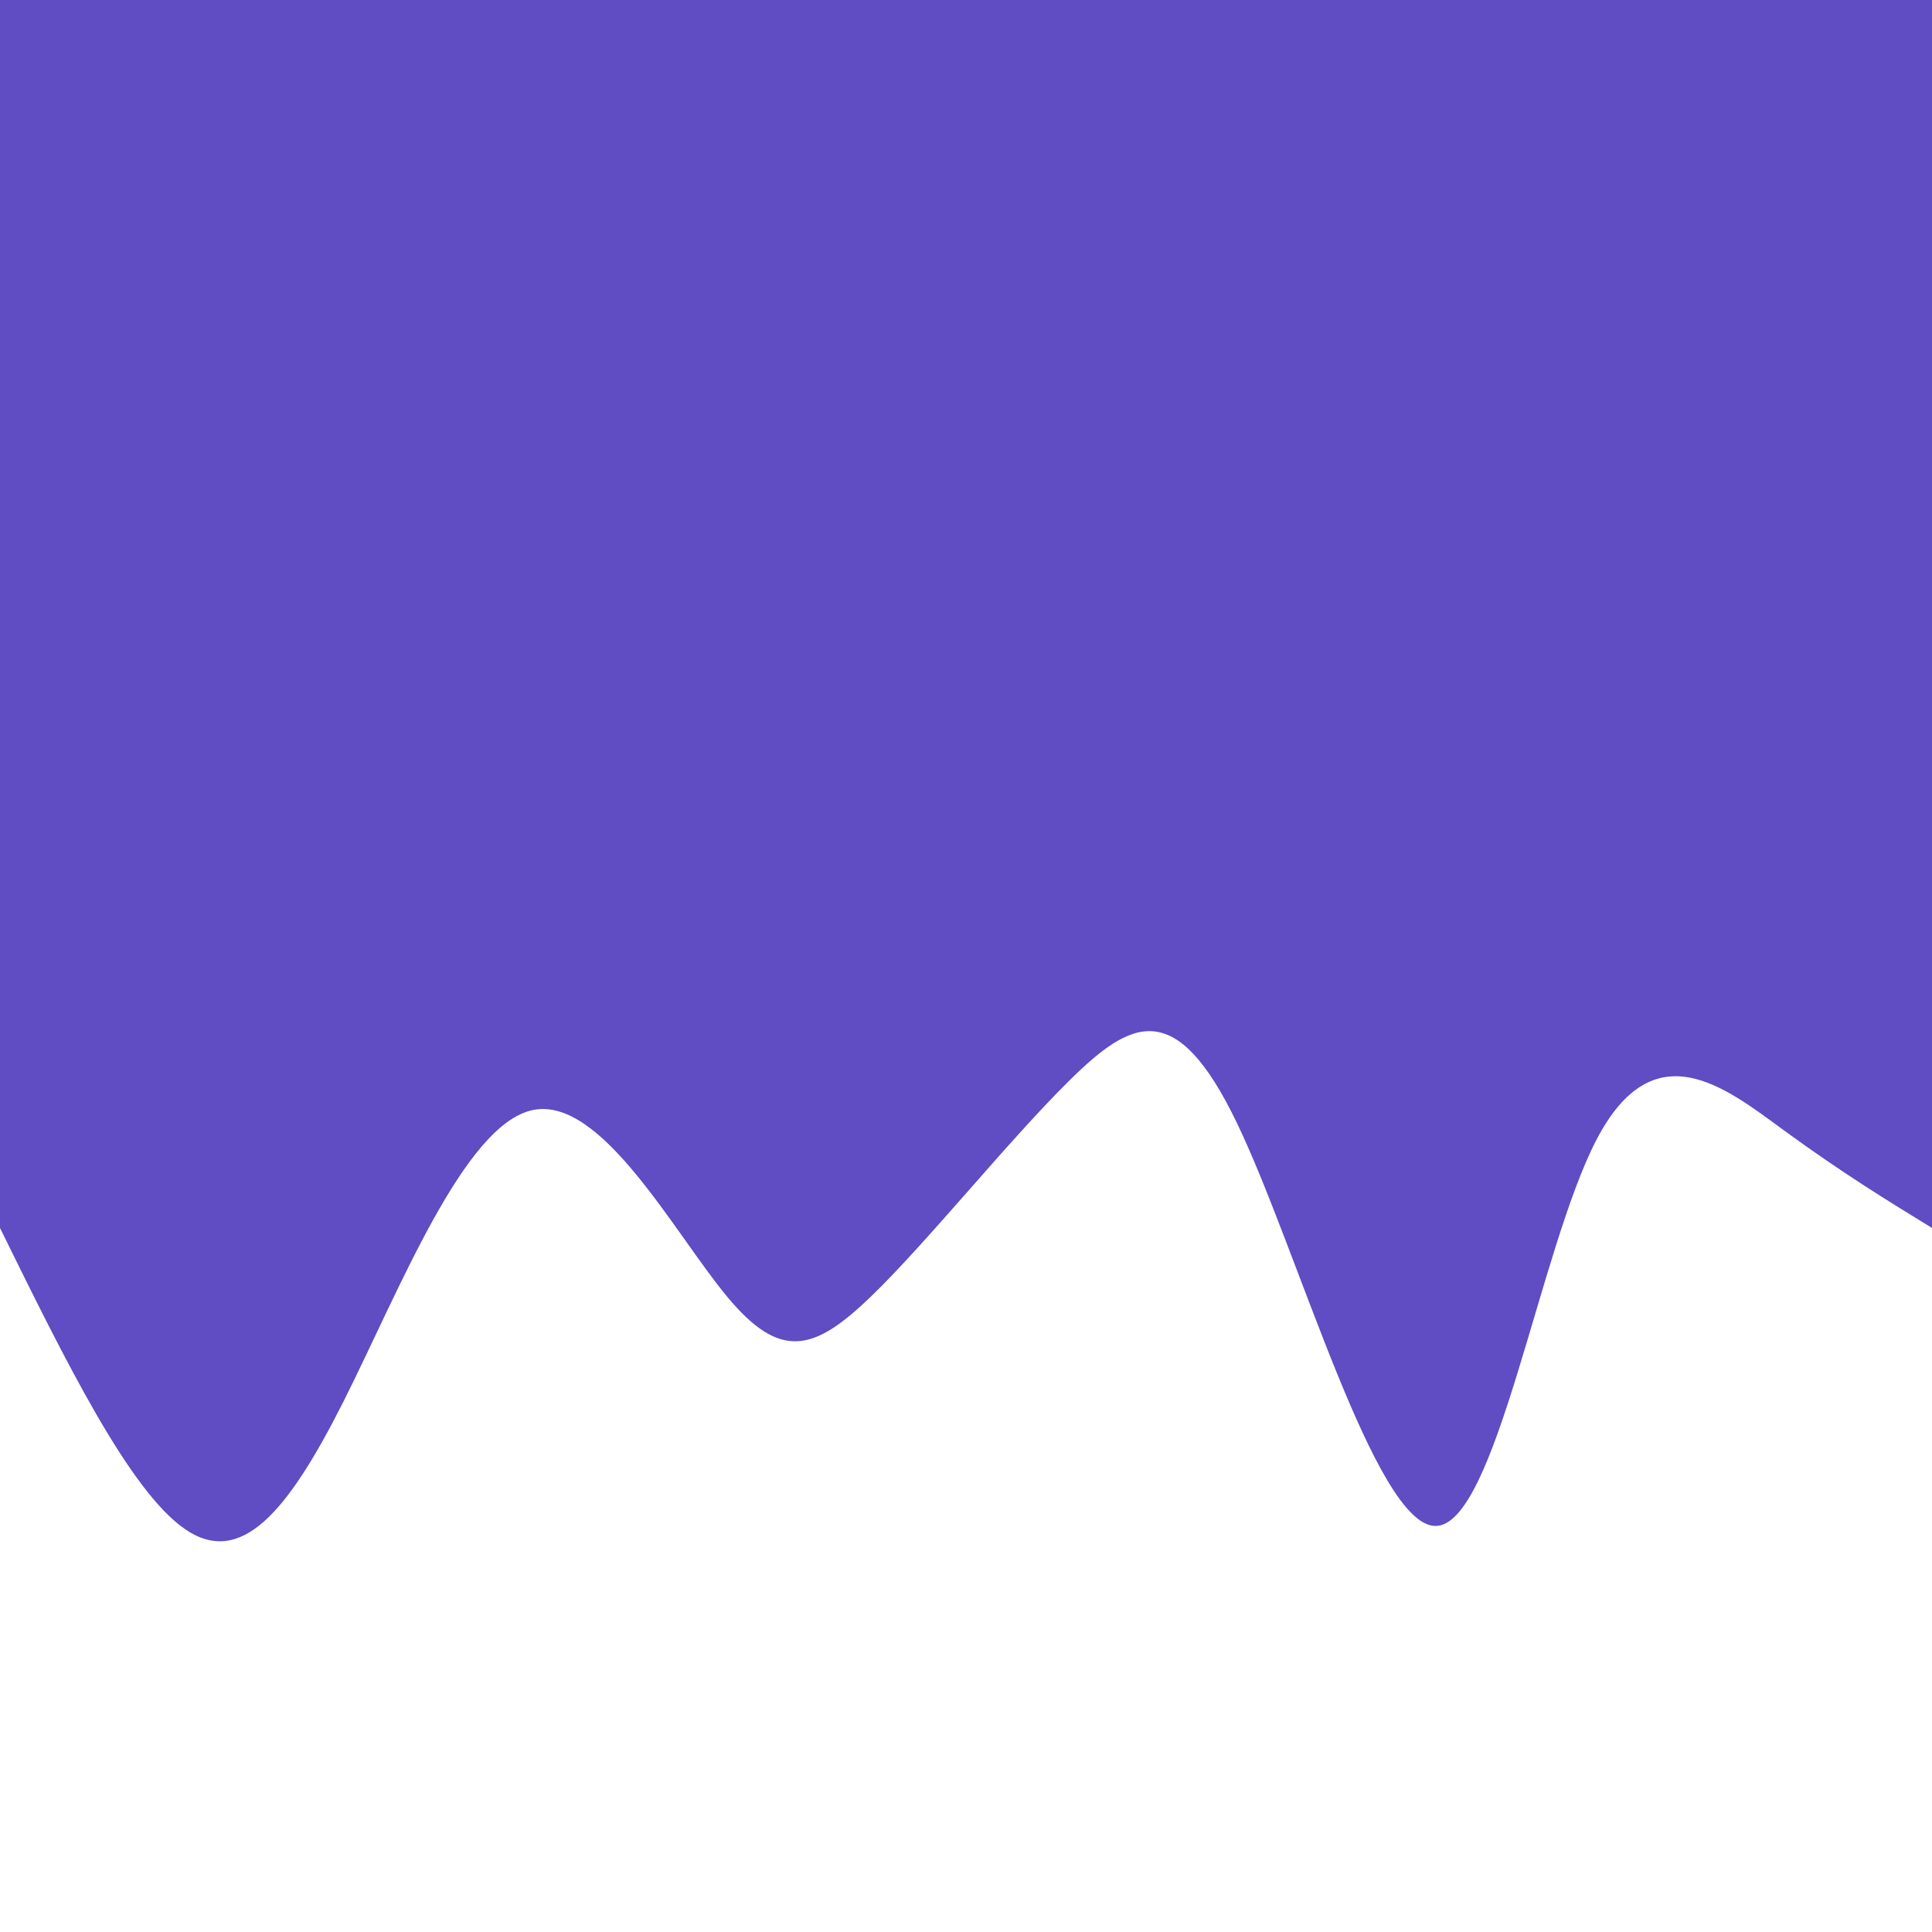 <svg
  width="1em"
  height="1em"
  preserveAspectRatio="none"
  xmlns="http://www.w3.org/2000/svg"
  viewBox="0 0 1440 590"
>
<path d="M 0,600 L 0,225 C 33.808,233.502 67.617,242.004 111,255 C 154.383,267.996 207.341,285.485 250,252 C 292.659,218.515 325.021,134.054 370,134 C 414.979,133.946 472.577,218.299 518,257 C 563.423,295.701 596.67,288.752 643,270 C 689.33,251.248 748.741,220.695 791,204 C 833.259,187.305 858.365,184.468 898,204 C 937.635,223.532 991.799,265.431 1043,261 C 1094.201,256.569 1142.439,205.807 1184,172 C 1225.561,138.193 1260.446,121.341 1302,133 C 1343.554,144.659 1391.777,184.83 1440,225 L 1440,600 L 0,600 Z" stroke="none" stroke-width="0" fill="#604CC3" fill-opacity="1" class="transition-all duration-300 ease-in-out delay-150 path-0" transform="rotate(-180 720 300)"></path></svg>